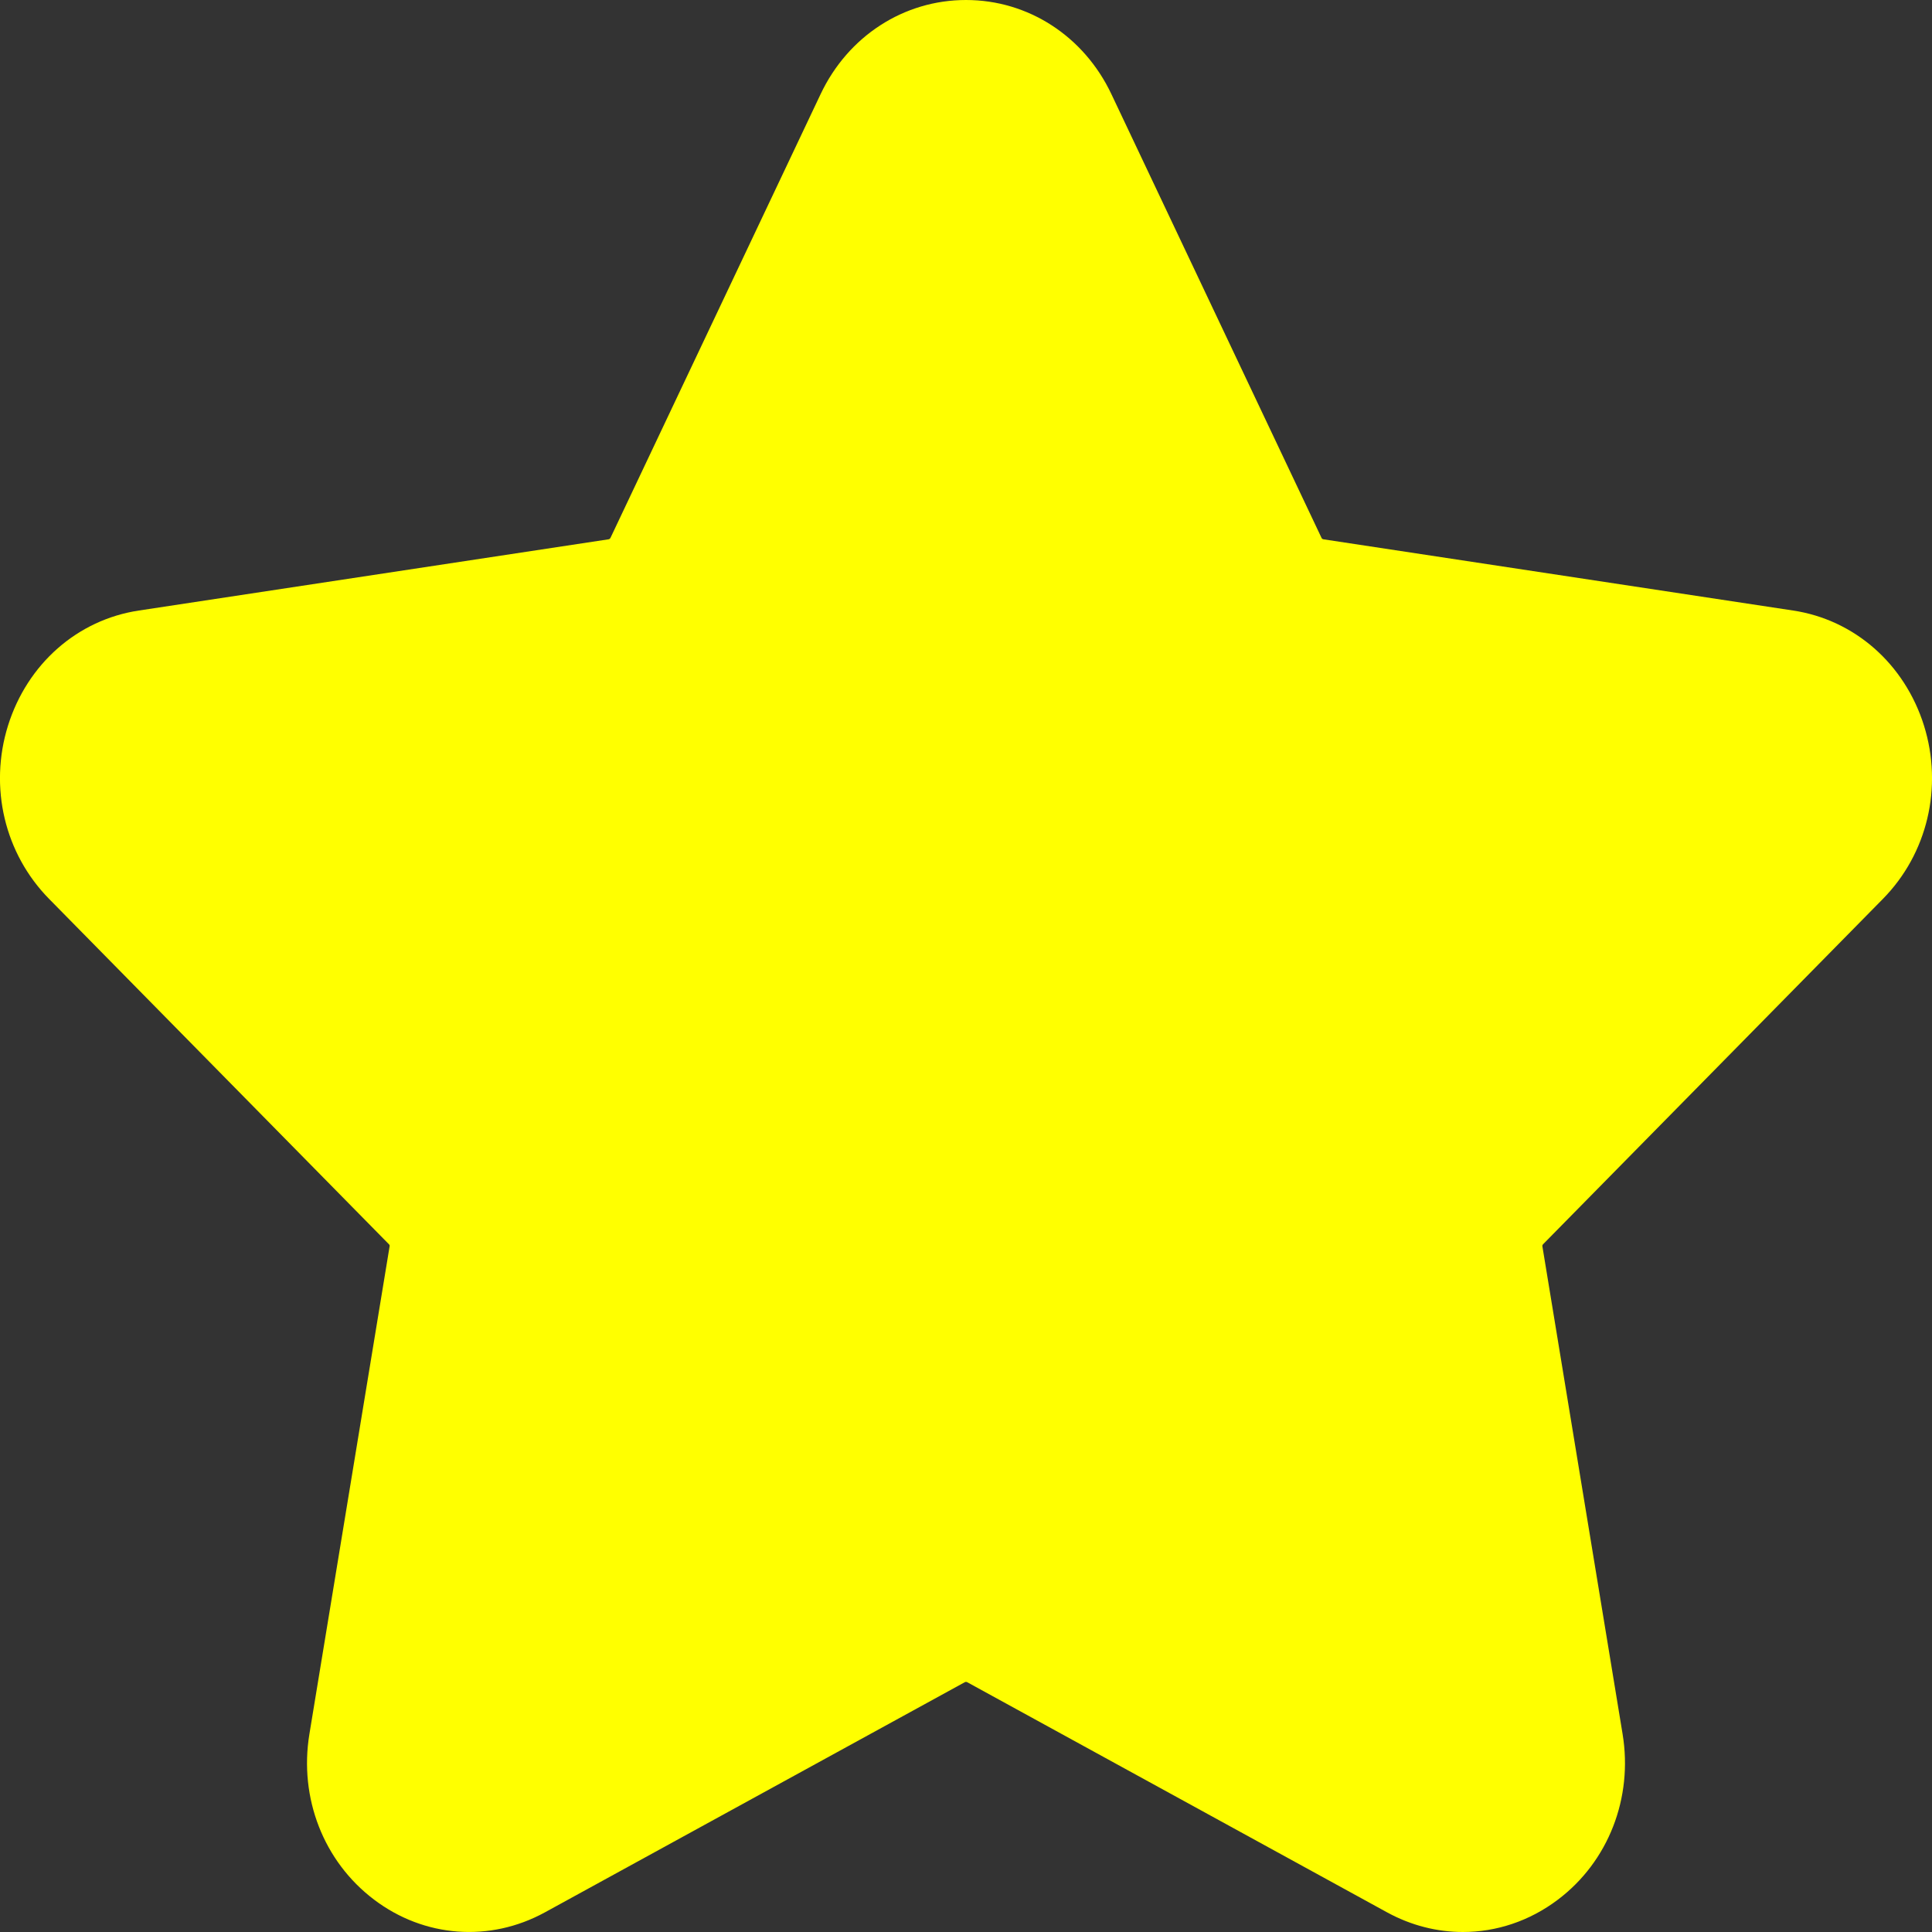 <svg width="14" height="14" viewBox="0 0 14 14" fill="none" xmlns="http://www.w3.org/2000/svg">
<rect x="0" y="0" width="14" height="14" fill="#333333" stroke="none"/>
<path d="M13.942 5.258C14.081 5.704 13.967 6.186 13.644 6.514L11.182 9.016C11.178 9.02 11.175 9.027 11.177 9.033L11.758 12.566C11.834 13.029 11.655 13.489 11.29 13.765C11.084 13.921 10.843 14 10.601 14C10.414 14 10.226 13.953 10.052 13.858L7.009 12.19C7.003 12.187 6.997 12.187 6.991 12.19L3.948 13.858C3.549 14.076 3.074 14.041 2.71 13.765C2.345 13.489 2.166 13.029 2.242 12.566L2.823 9.033C2.825 9.027 2.823 9.02 2.818 9.016L0.356 6.514C0.033 6.186 -0.081 5.704 0.058 5.258C0.198 4.811 0.561 4.491 1.007 4.424L4.41 3.908C4.416 3.907 4.421 3.903 4.424 3.897L5.946 0.683C6.145 0.262 6.549 0 7 0C7.451 0 7.855 0.262 8.054 0.683L9.576 3.897C9.578 3.903 9.584 3.907 9.59 3.908L12.993 4.424C13.439 4.491 13.802 4.811 13.942 5.258Z" fill="#FFFF00"/>
</svg>
